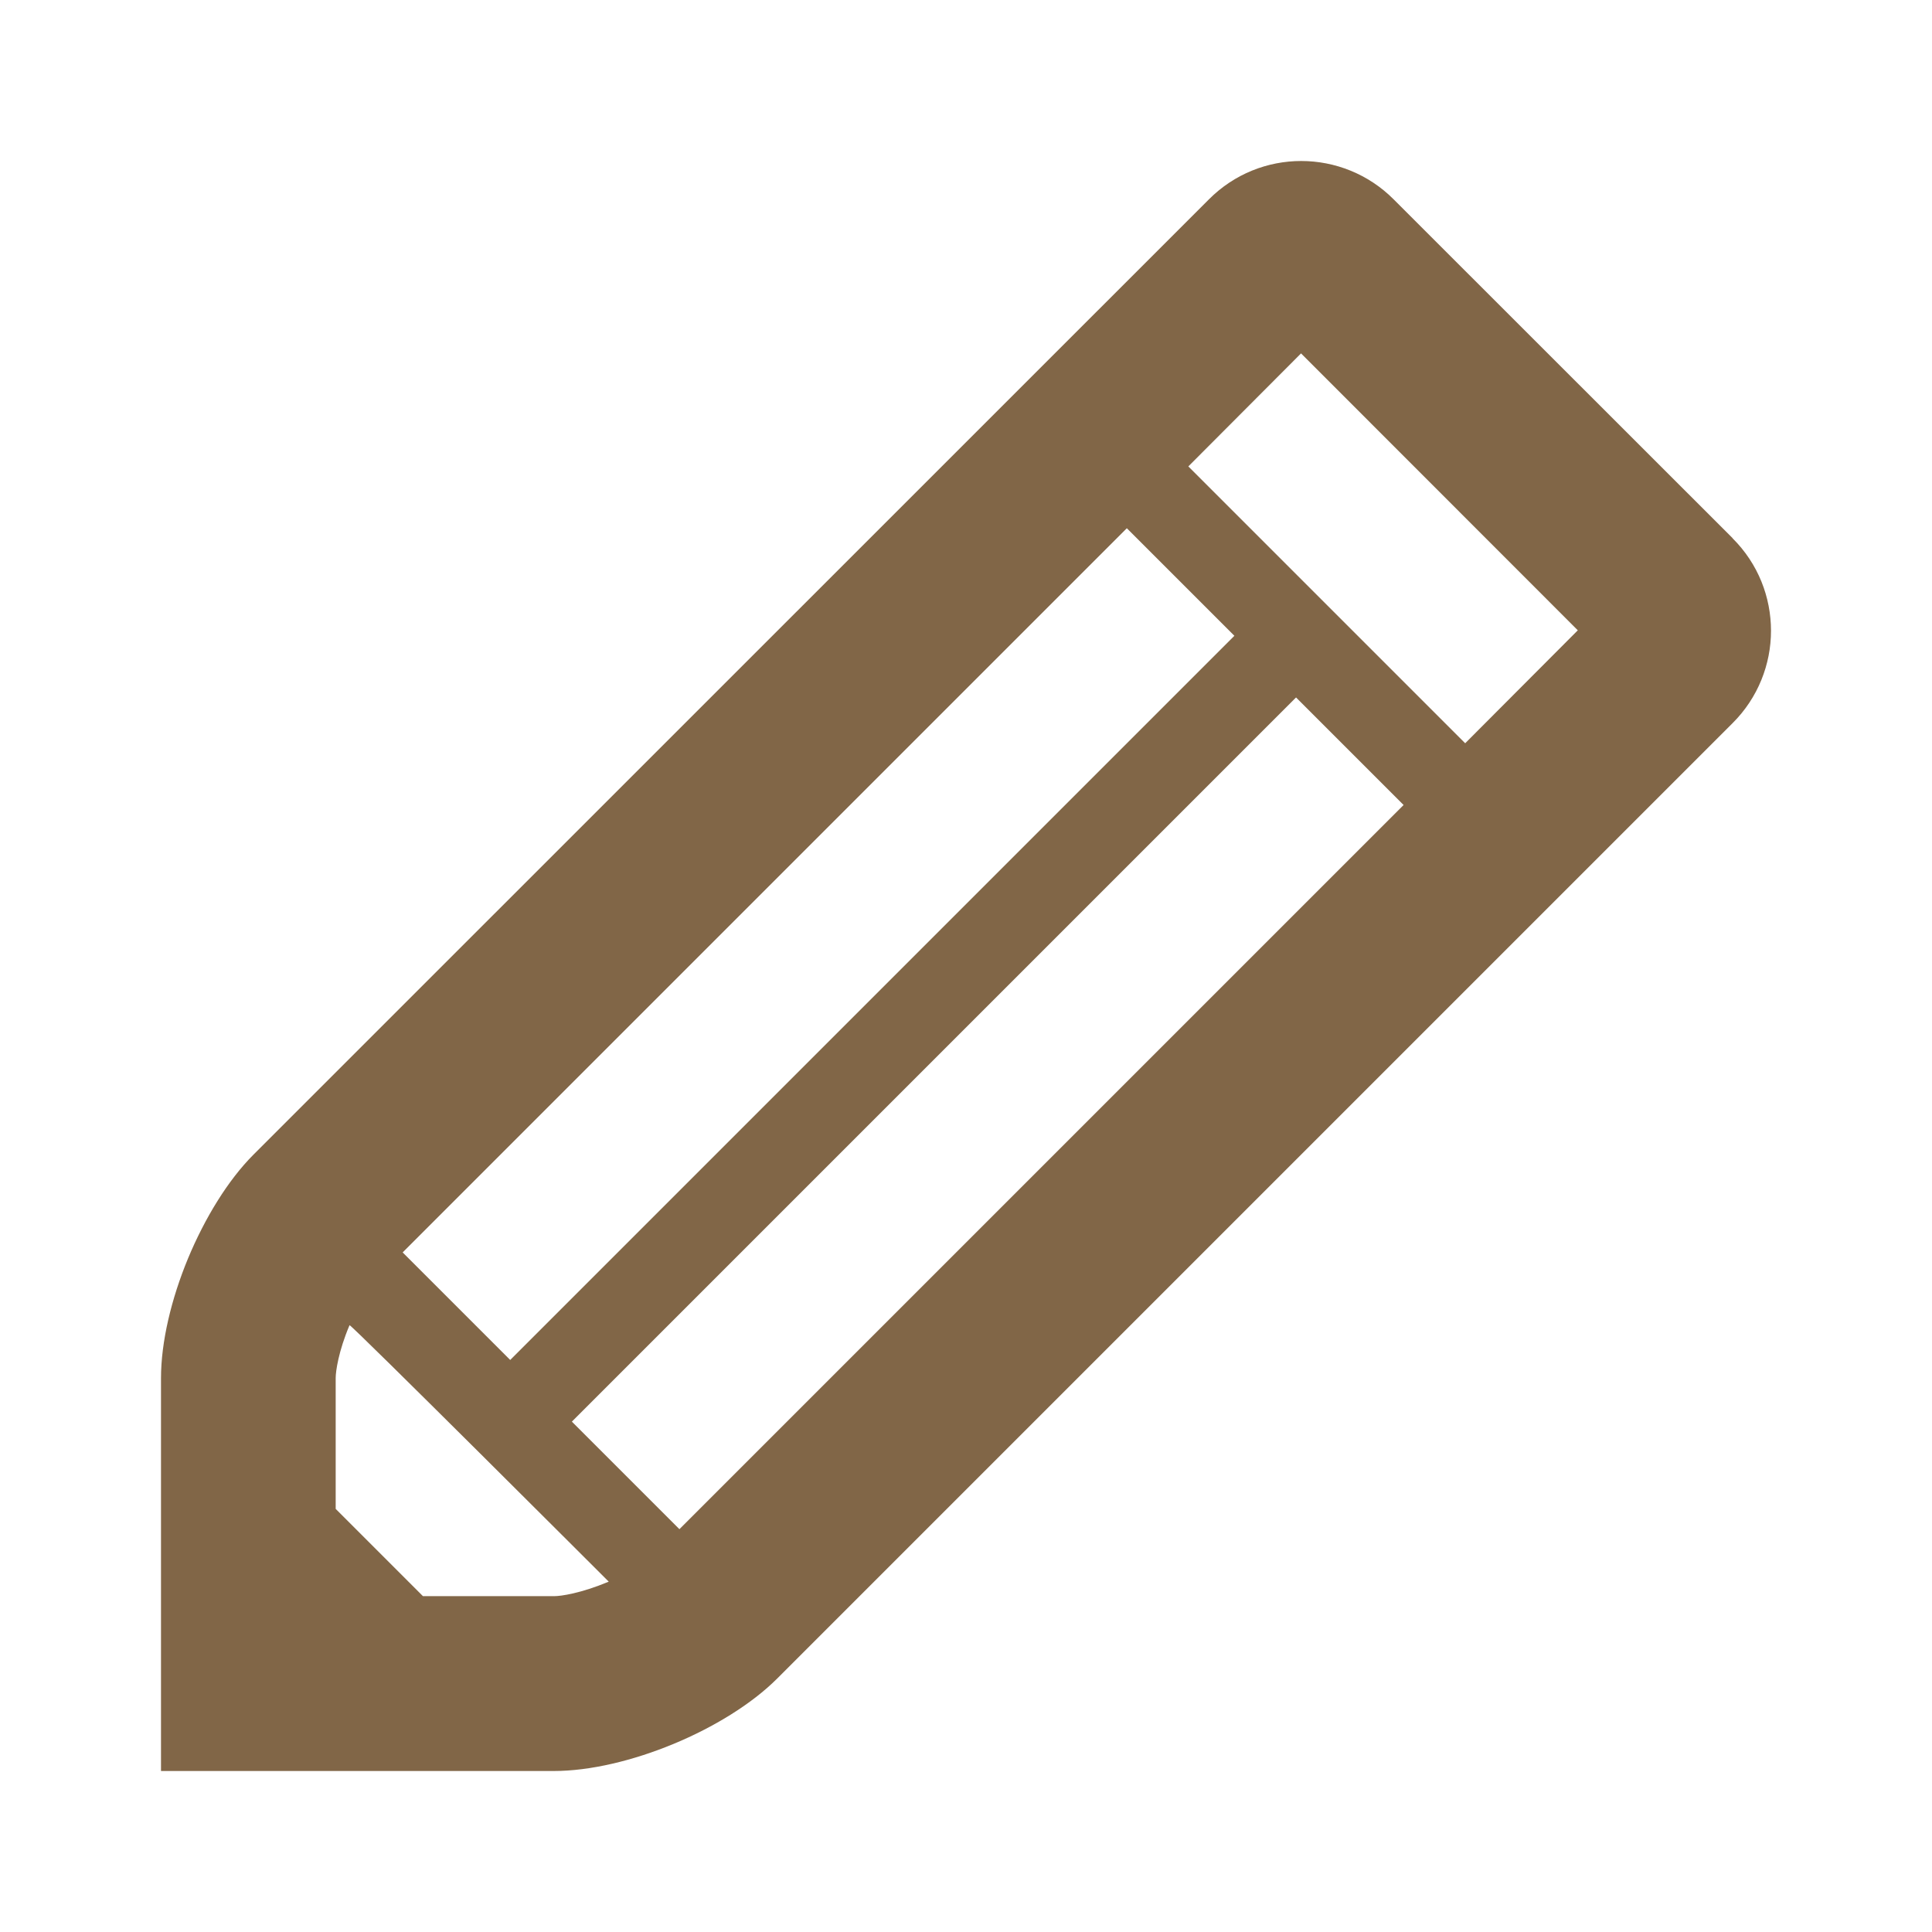 <?xml version="1.0" encoding="UTF-8" standalone="no"?>
<!-- Generated by IcoMoon.io -->

<svg
   xmlns:dc="http://purl.org/dc/elements/1.1/"
   xmlns:cc="http://creativecommons.org/ns#"
   xmlns:rdf="http://www.w3.org/1999/02/22-rdf-syntax-ns#"
   xmlns:svg="http://www.w3.org/2000/svg"
   xmlns="http://www.w3.org/2000/svg"
   xmlns:sodipodi="http://sodipodi.sourceforge.net/DTD/sodipodi-0.dtd"
   xmlns:inkscape="http://www.inkscape.org/namespaces/inkscape"
   version="1.1"
   width="12"
   height="12"
   viewBox="0 0 12 12"
   id="svg2"
   inkscape:version="0.48.5 r10040"
   sodipodi:docname="edit.svg">
  <defs
     id="defs12" />
  <sodipodi:namedview
     pagecolor="#ffffff"
     bordercolor="#666666"
     borderopacity="1"
     objecttolerance="10"
     gridtolerance="10"
     guidetolerance="10"
     inkscape:pageopacity="0"
     inkscape:pageshadow="2"
     inkscape:window-width="959"
     inkscape:window-height="1021"
     id="namedview10"
     showgrid="true"
     inkscape:zoom="67.75"
     inkscape:cx="6.1180812"
     inkscape:cy="5.8819188"
     inkscape:window-x="0"
     inkscape:window-y="29"
     inkscape:window-maximized="0"
     inkscape:current-layer="svg2">
    <inkscape:grid
       type="xygrid"
       id="grid2984" />
  </sodipodi:namedview>
  <g
     id="g4">
    <line
       stroke-width="1"
       stroke="#449FDB"
       id="line6" />
  </g>
  <path
     d="M 10.761,3.342 8.657,1.239 C 8.499,1.08 8.29,1 8.082,1 7.875,1 7.667,1.079 7.508,1.239 L 1.575,7.171 C 1.416,7.33 1.272,7.566 1.168,7.816 1.064,8.067 1,8.335 1,8.56 V 11 h 2.44 c 0.225,0 0.492,-0.064 0.743,-0.168 0.251,-0.104 0.486,-0.248 0.645,-0.407 L 10.761,4.492 C 10.92,4.334 11,4.125 11,3.918 11,3.71 10.921,3.502 10.761,3.343 z M 2.501,7.779 6.999,3.281 7.667,3.949 3.169,8.447 2.501,7.779 z M 3.44,9.914 H 2.627 L 2.085,9.372 v -0.813 c 0,-0.041 0.017,-0.165 0.086,-0.328 0.005,-0.011 1.61,1.593 1.61,1.593 -0.175,0.073 -0.297,0.09 -0.339,0.09 z M 4.22,9.498 3.552,8.83 8.05,4.332 8.718,5 4.22,9.498 z M 9.101,4.617 7.381,2.897 8.081,2.195 9.8,3.915 9.1,4.617 z"
     id="path8"
     style="fill:#816647;fill-opacity:1"
     inkscape:connector-curvature="0" />
</svg>
